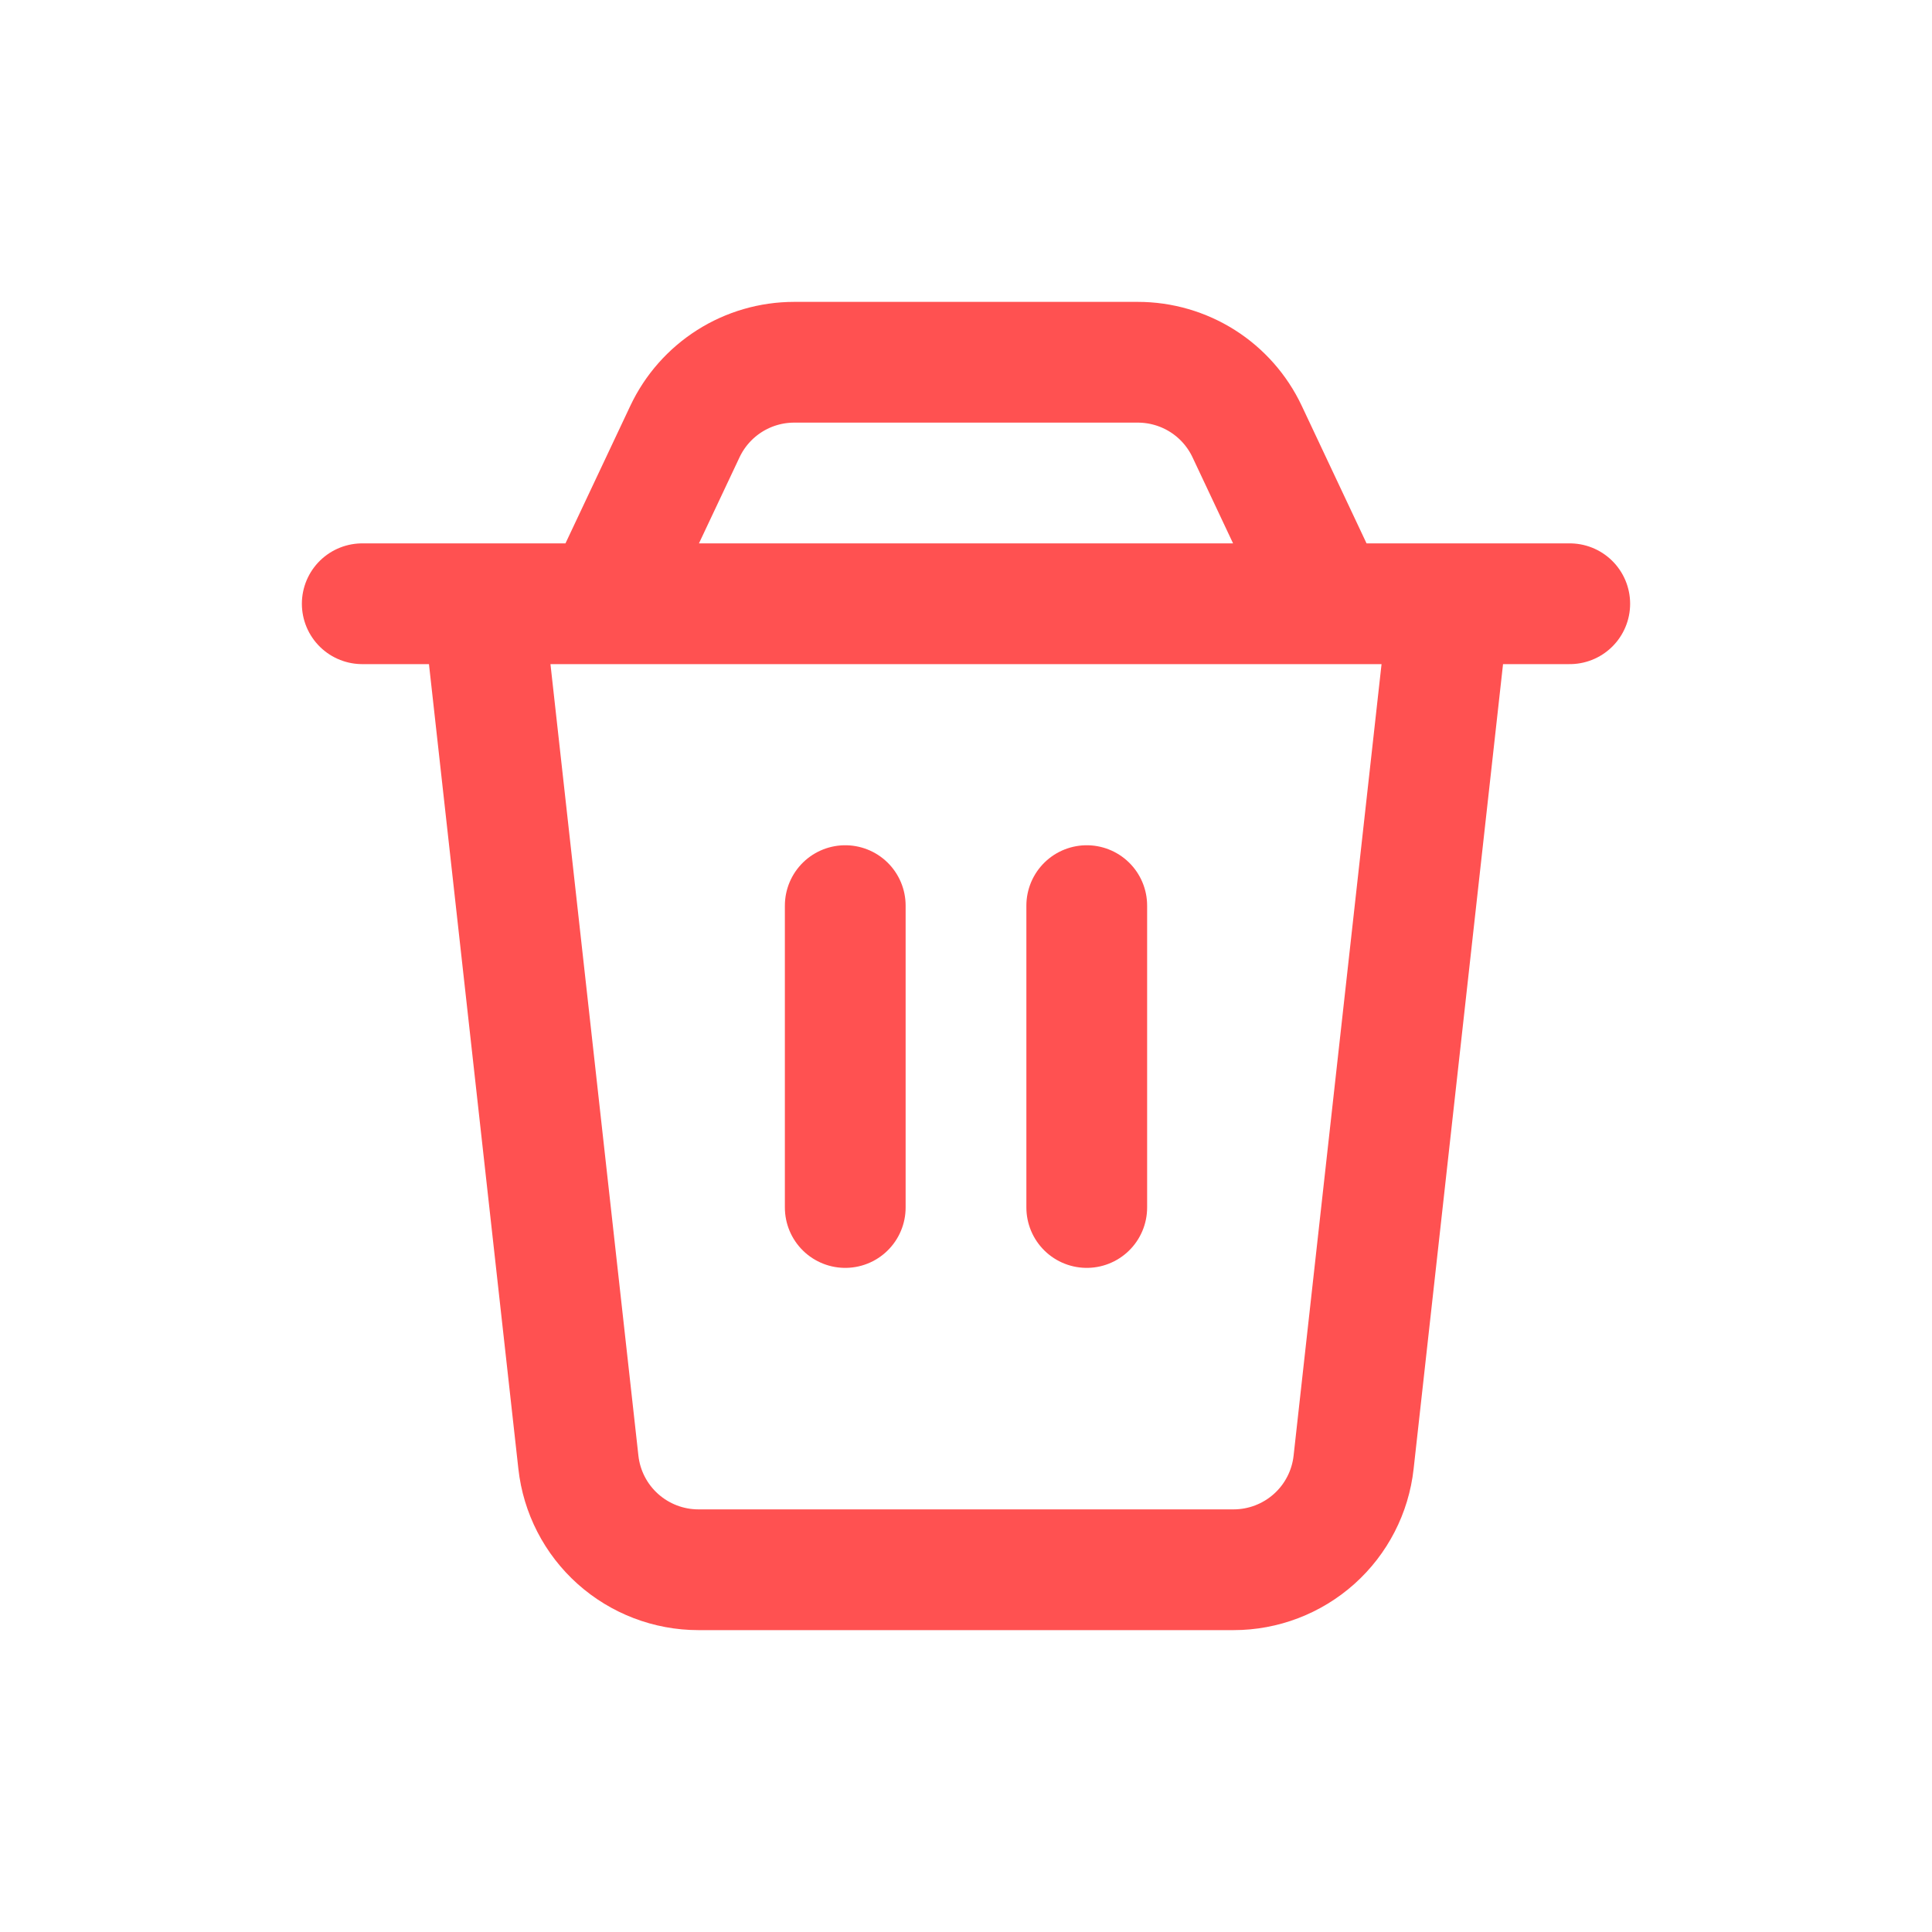 <svg width="32" height="32" viewBox="0 0 32 32" fill="none" xmlns="http://www.w3.org/2000/svg">
<path d="M6 10H26M14 15V20M18 15V20M8 10H24L22.42 24.22C22.366 24.709 22.133 25.162 21.766 25.49C21.399 25.818 20.924 26 20.432 26H11.568C11.076 26 10.601 25.818 10.234 25.49C9.867 25.162 9.634 24.709 9.58 24.22L8 10ZM11.345 7.147C11.507 6.804 11.763 6.514 12.083 6.311C12.403 6.108 12.775 6 13.154 6H18.846C19.225 6 19.597 6.108 19.918 6.311C20.238 6.514 20.494 6.804 20.656 7.147L22 10H10L11.345 7.147V7.147Z" stroke="#FF5151" stroke-width="2" stroke-linecap="round" stroke-linejoin="round"/>
</svg>
